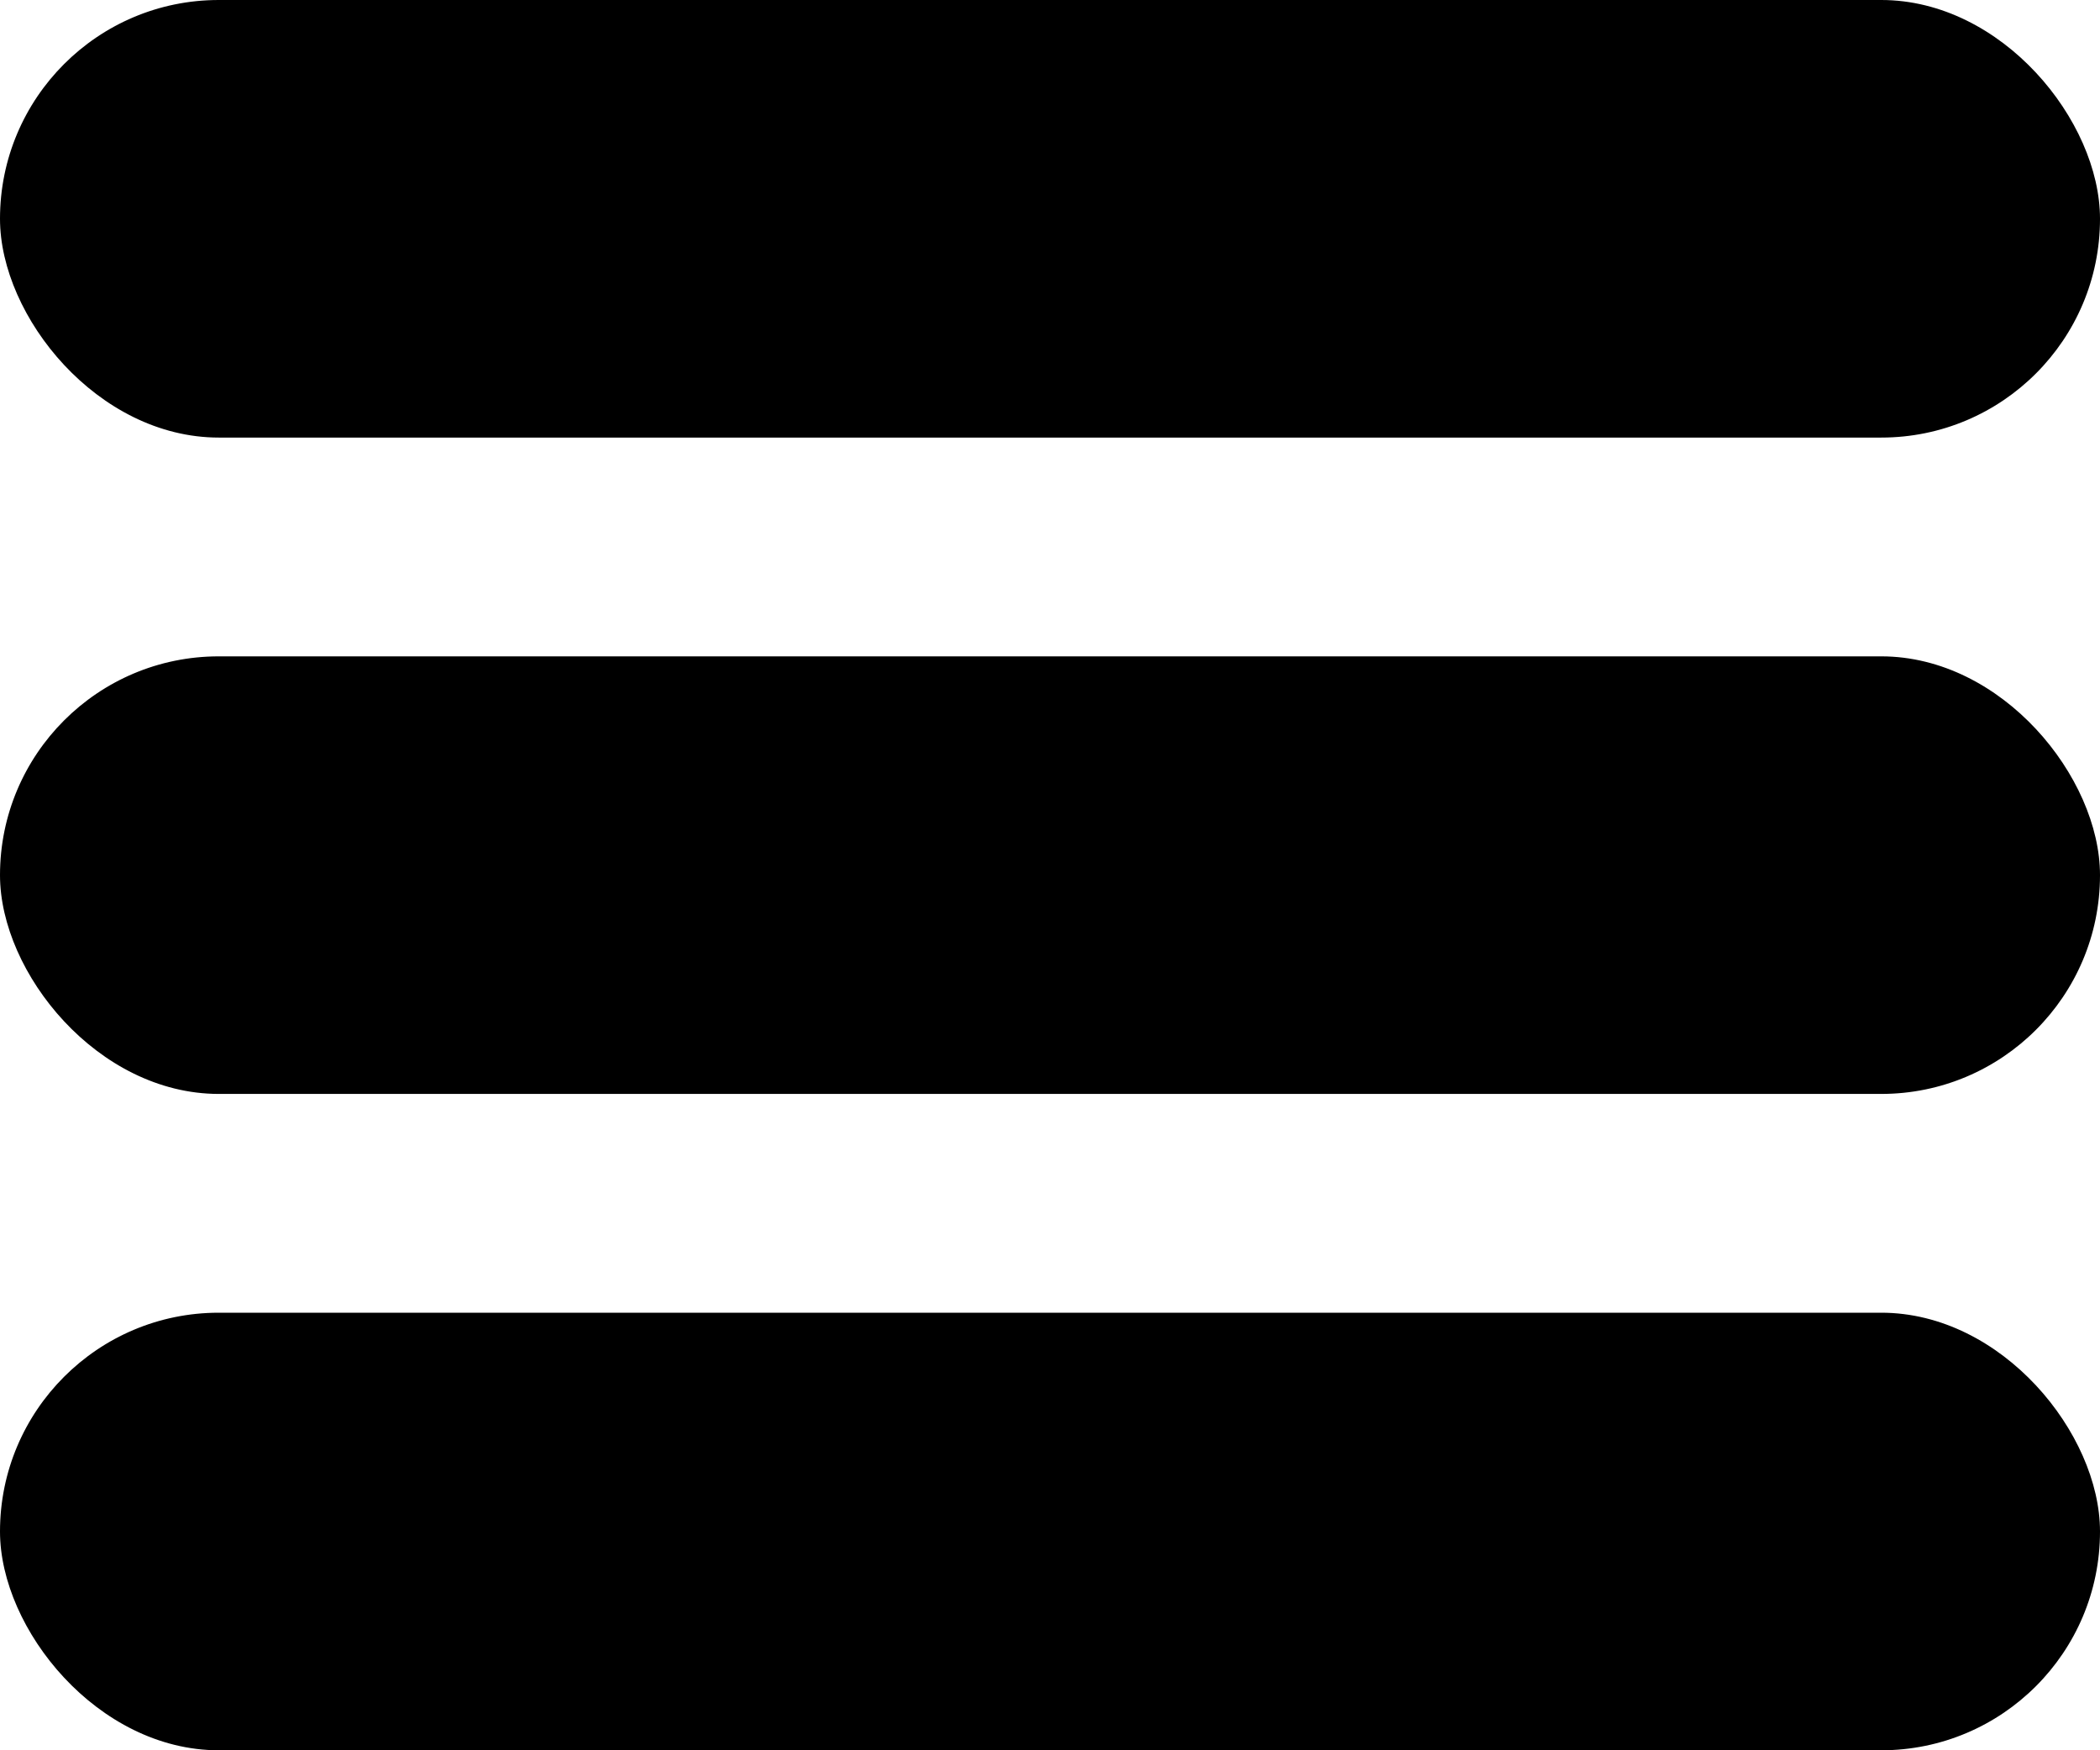 <svg width="24" height="20" viewBox="0 0 24 20" fill="currentColor" xmlns="http://www.w3.org/2000/svg">
<rect y="15" width="24" height="5" rx="2.5" />
<rect width="24" height="5" rx="2.5" />
<rect y="7.5" width="24" height="5" rx="2.5" />
</svg>
